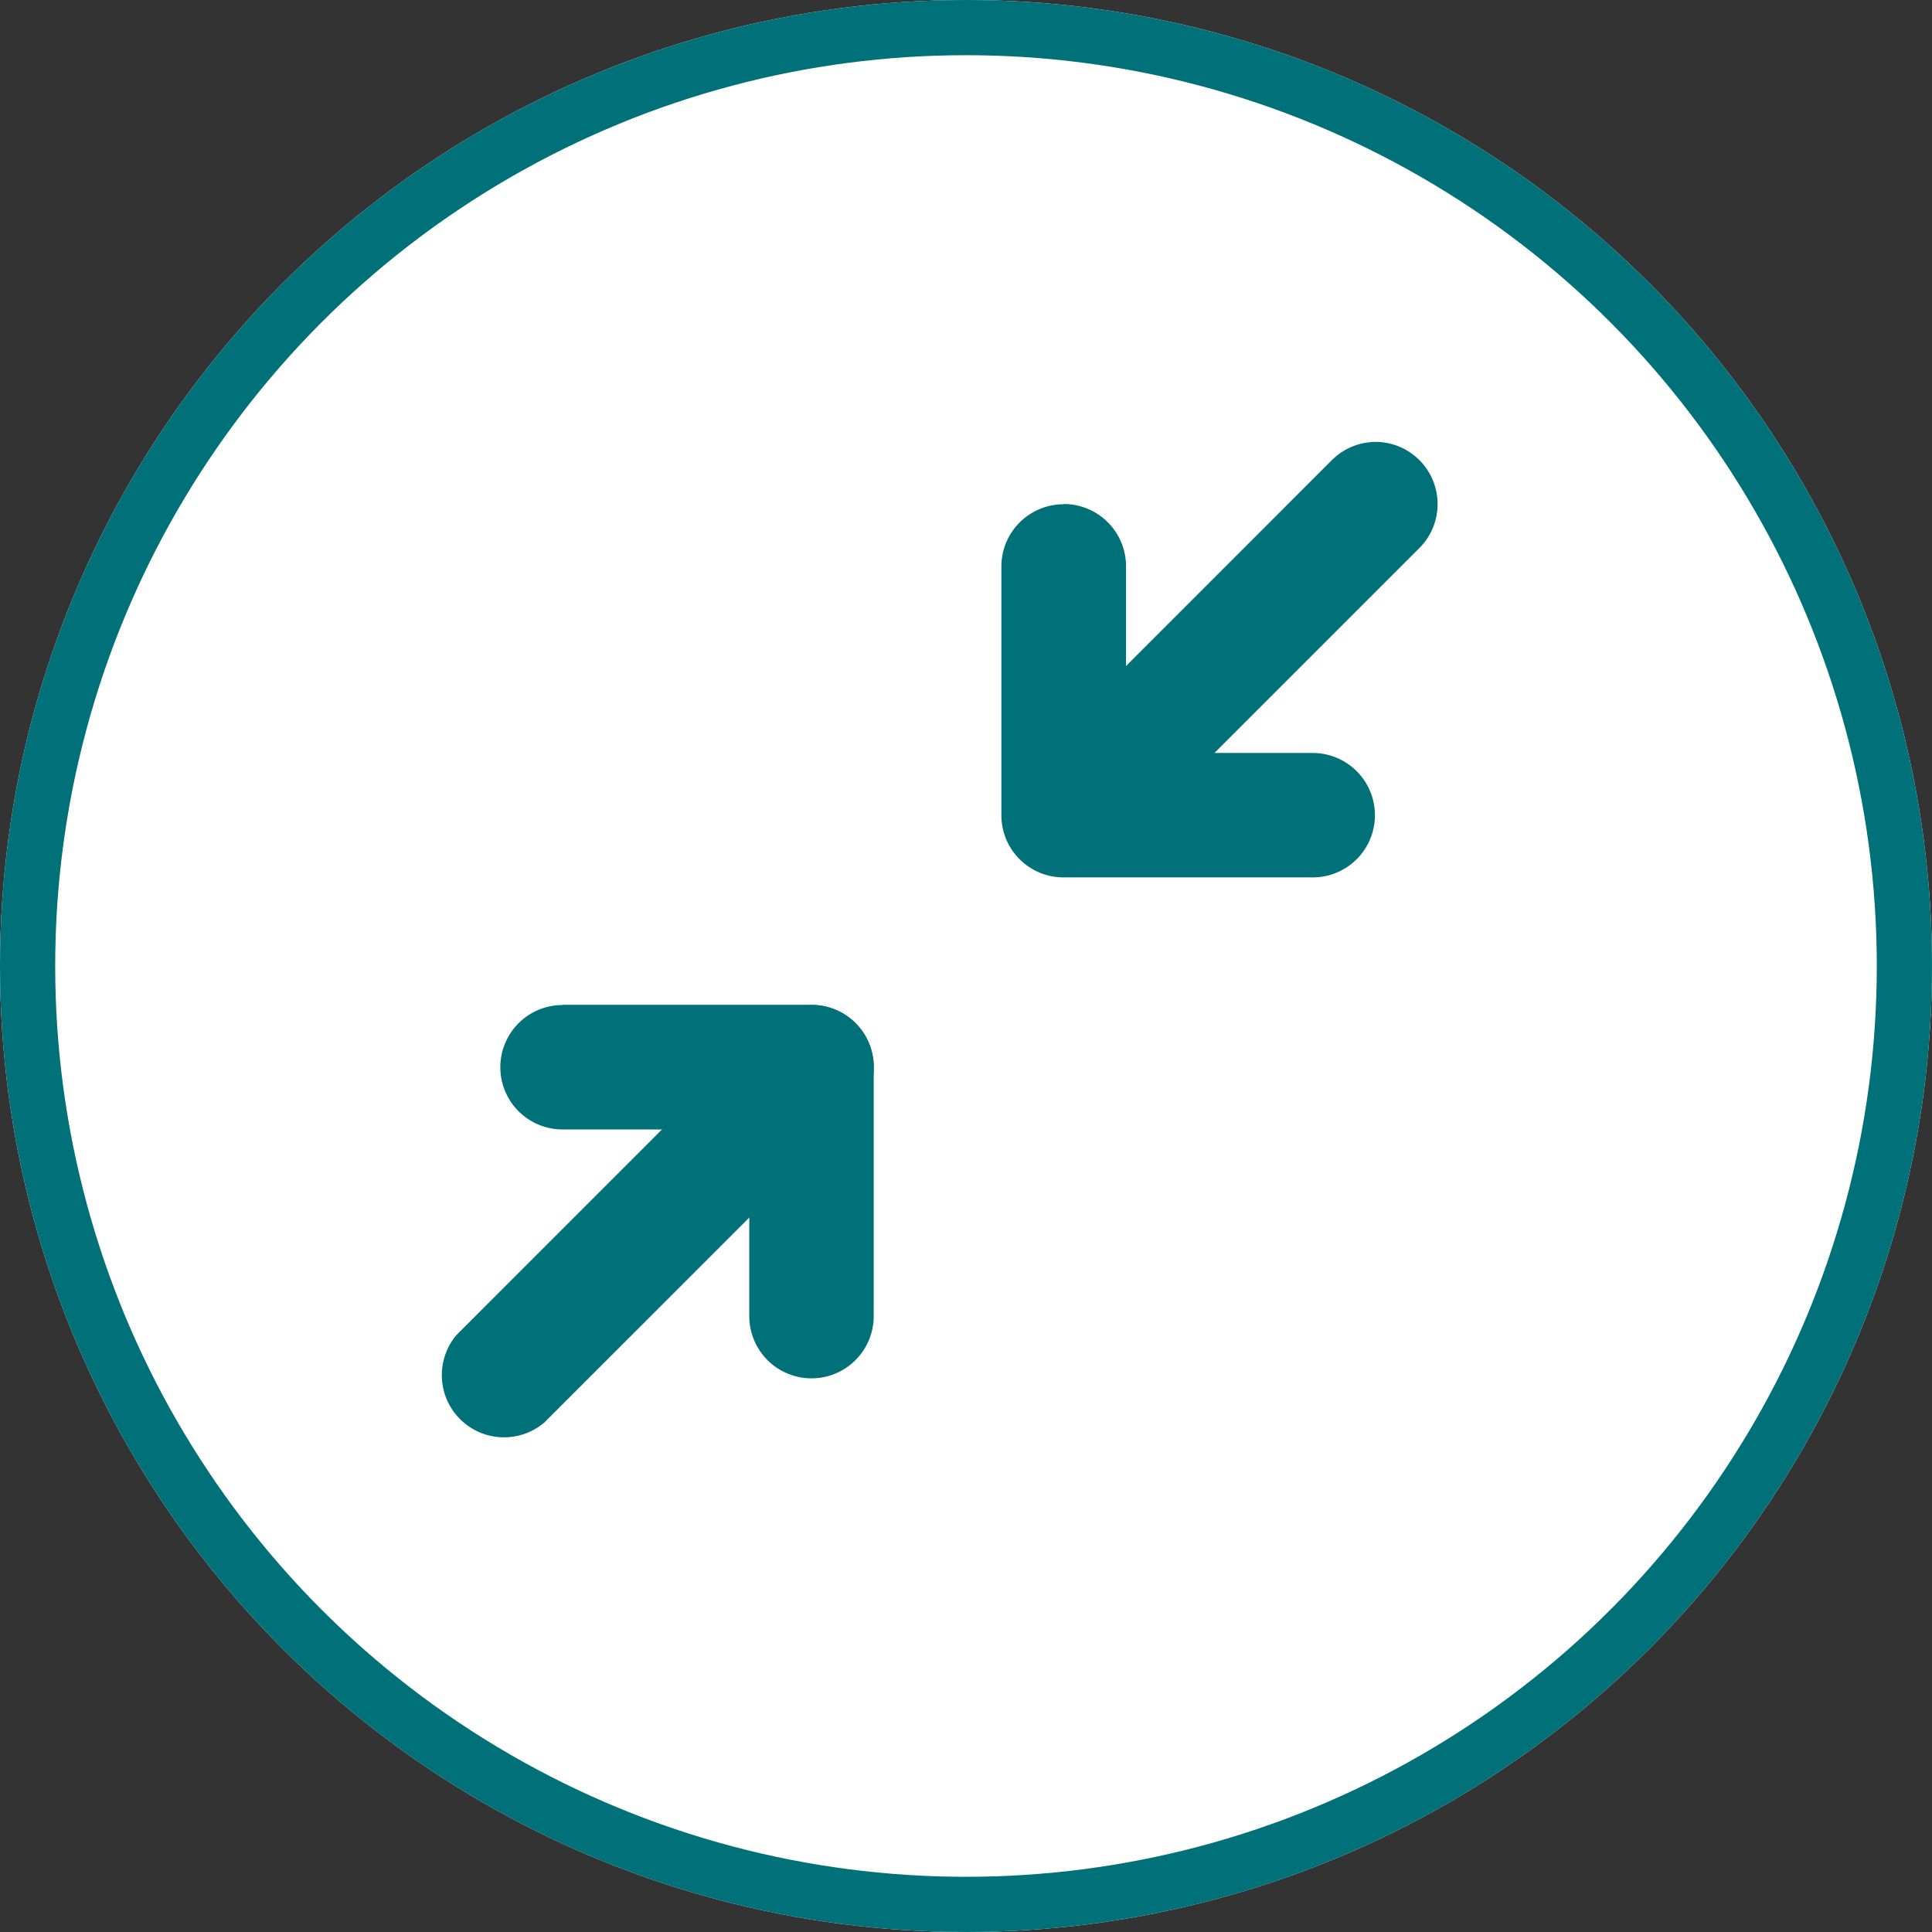 <svg xmlns="http://www.w3.org/2000/svg" width="35" height="35" viewBox="0 0 35 35">
  <rect x="0" y="0" width="35" height="35" fill="#333333" stroke="none"/>
  <g id="np_expand_2439327_000000" transform="translate(-8.643 -8.65)">
    <g id="Ellipse_2398" data-name="Ellipse 2398" transform="translate(8.643 8.65)" fill="#fff" stroke="#007079" stroke-width="1">
      <circle cx="17.5" cy="17.5" r="17.5" stroke="none"/>
      <circle cx="17.5" cy="17.5" r="17" fill="none"/>
    </g>
    <path id="Path_8593" data-name="Path 8593" d="M22.3,65.1h-4.51a1.126,1.126,0,0,1-1.127-1.127V59.46a1.127,1.127,0,1,1,2.254,0v3.382H22.3a1.127,1.127,0,1,1,0,2.254Z" transform="translate(41.134 91.953) rotate(180)" fill="#007079"/>
    <path id="Path_8594" data-name="Path 8594" d="M55.276,24.709a1.127,1.127,0,0,1-.8-1.928l5.636-5.636A1.127,1.127,0,0,1,61.7,18.734L56.065,24.37a1.127,1.127,0,0,1-.789.338Z" transform="translate(88.828 41.364) rotate(180)" fill="#007079"/>
    <path id="Path_8595" data-name="Path 8595" d="M63.969,23.432A1.128,1.128,0,0,1,62.842,22.3V18.922H59.46a1.127,1.127,0,1,1,0-2.254h4.51A1.126,1.126,0,0,1,65.1,17.795V22.3a1.128,1.128,0,0,1-1.127,1.128Z" transform="translate(91.884 41.213) rotate(180)" fill="#007079"/>
    <path id="Path_8596" data-name="Path 8596" d="M17.776,62.209a1.127,1.127,0,0,1-.8-1.928l5.636-5.636A1.127,1.127,0,0,1,24.2,56.234L18.565,61.87a1.127,1.127,0,0,1-.789.338Z" transform="translate(41.115 89.066) rotate(180)" fill="#007079"/>
  </g>
</svg>
